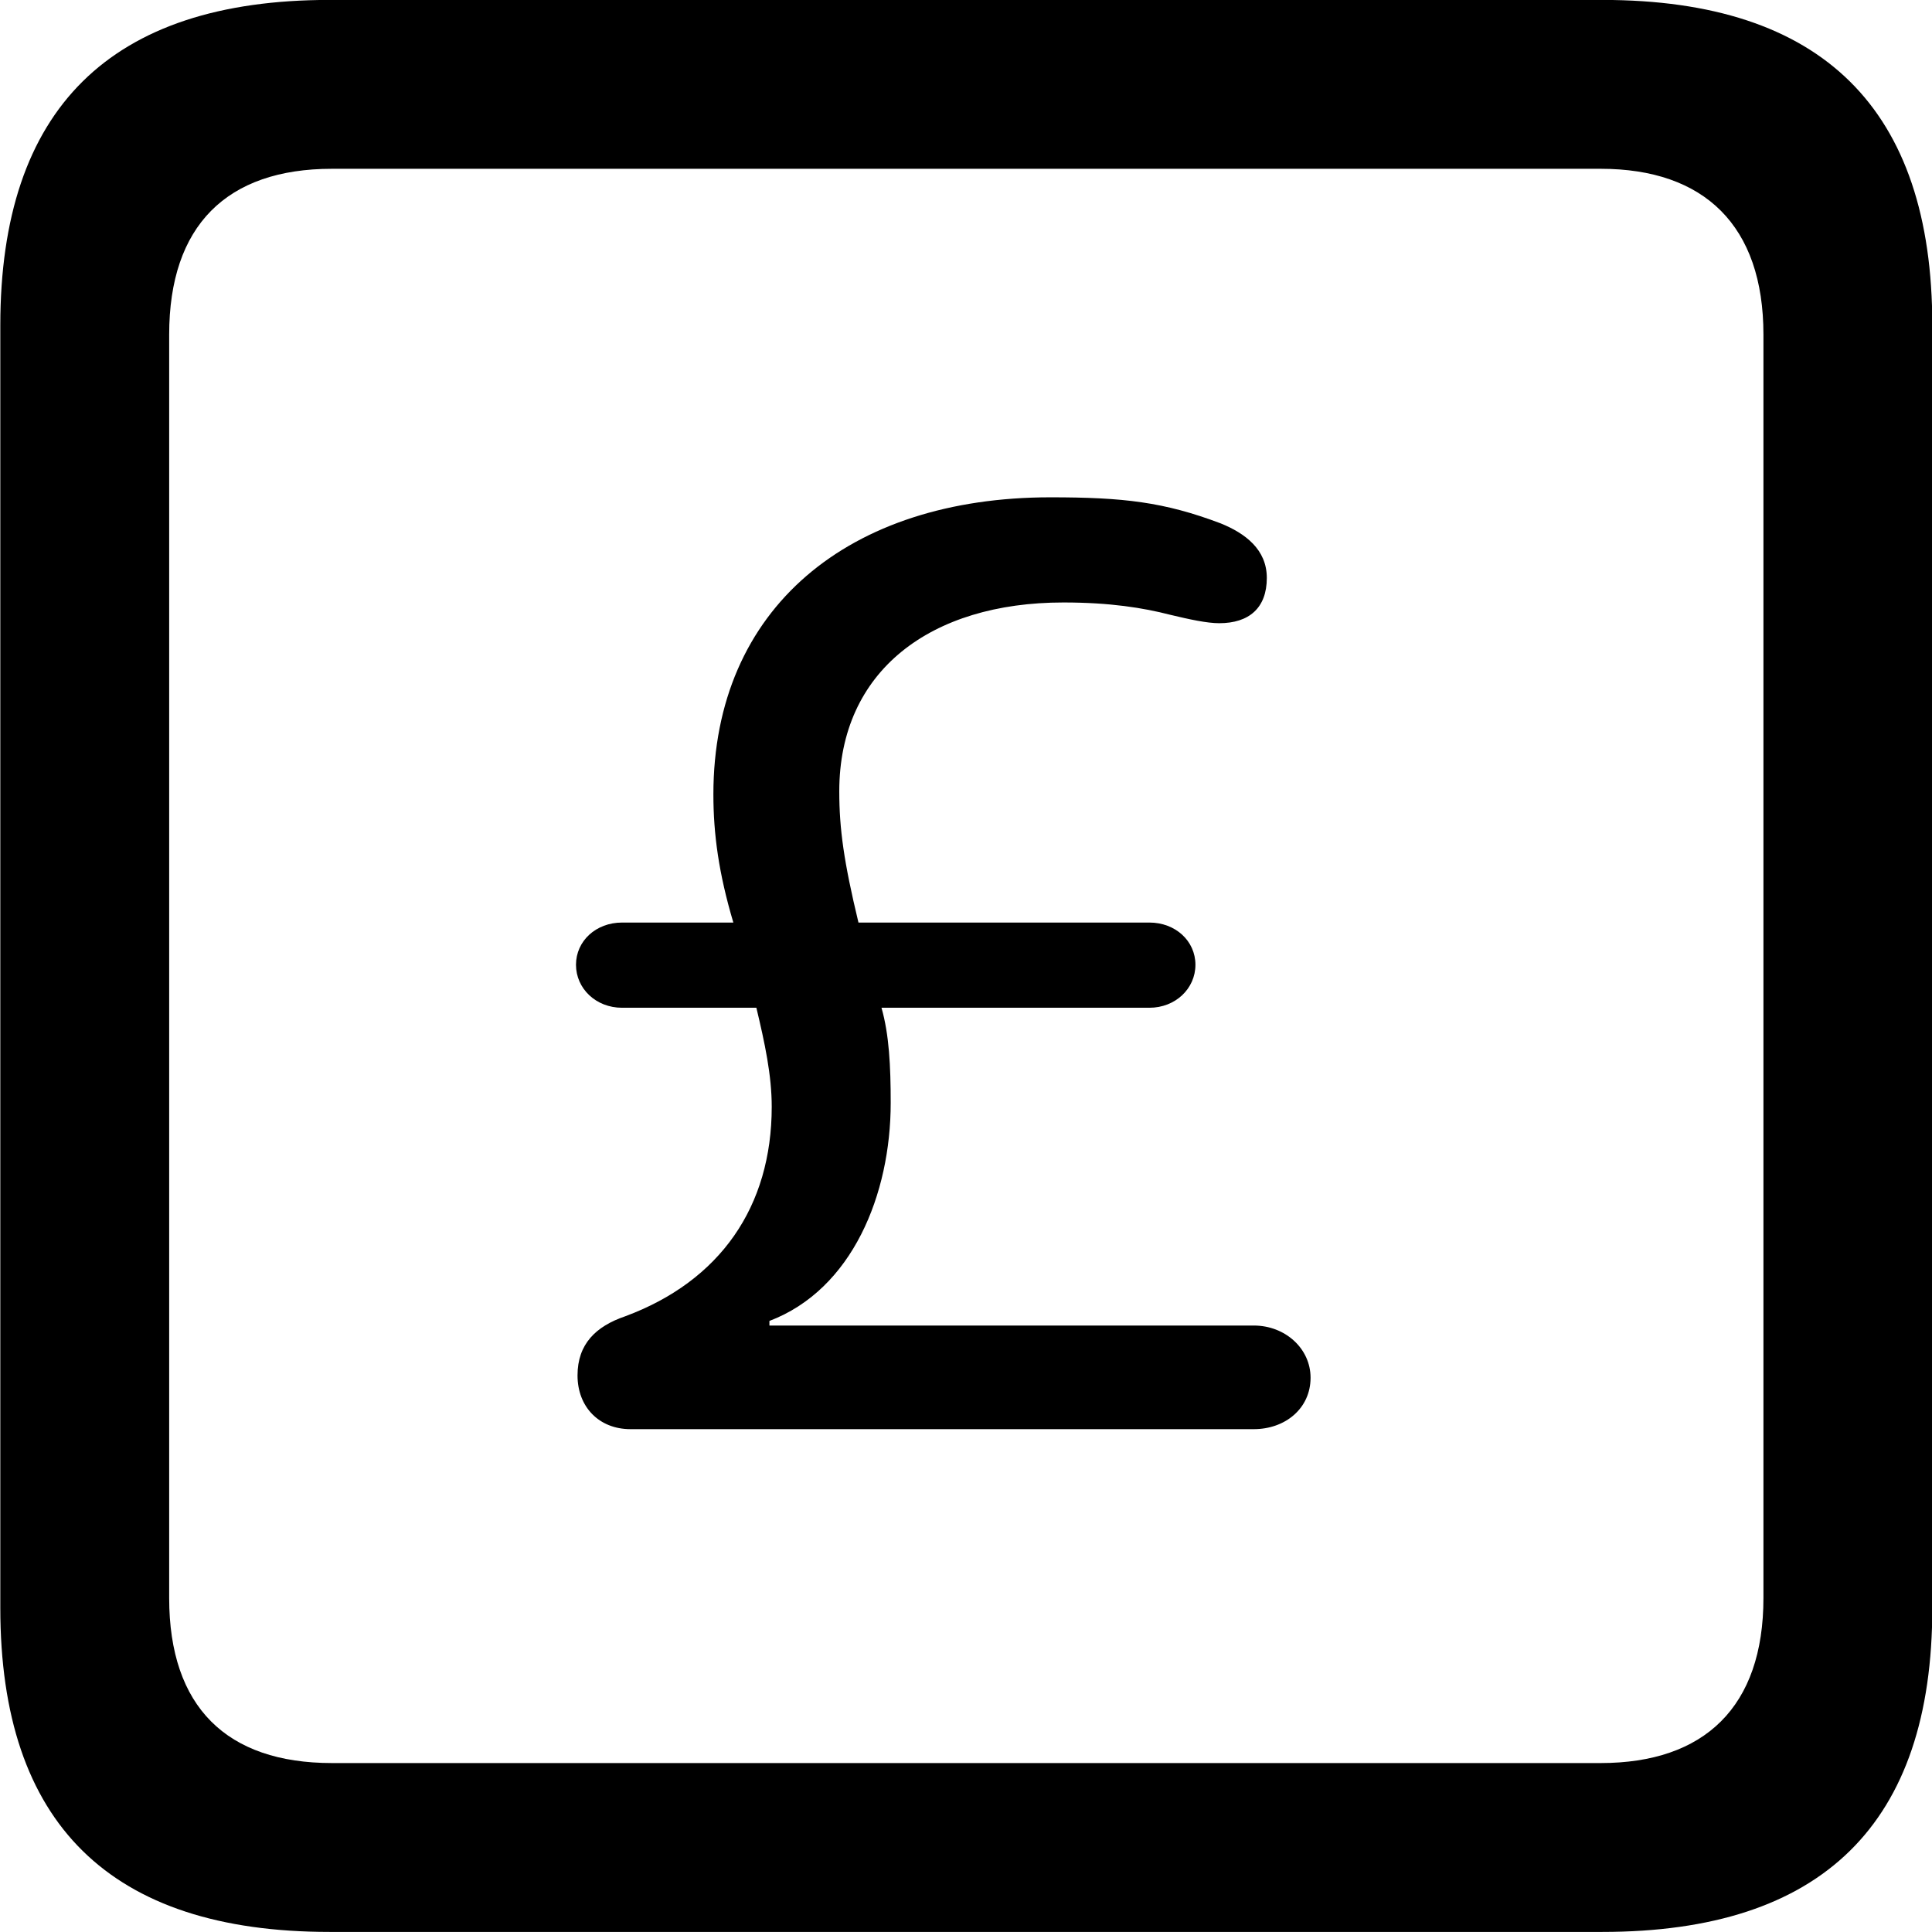 
<svg
    viewBox="0 0 25.17 25.17"
    xmlns="http://www.w3.org/2000/svg"
>
    <path
        fill="inherit"
        d="M4.294 25.169H20.874C23.744 25.169 25.174 23.759 25.174 20.949V4.239C25.174 1.419 23.744 -0.001 20.874 -0.001H4.294C1.434 -0.001 0.004 1.419 0.004 4.239V20.949C0.004 23.759 1.434 25.169 4.294 25.169ZM4.324 22.969C2.954 22.969 2.204 22.239 2.204 20.819V4.359C2.204 2.939 2.954 2.199 4.324 2.199H20.854C22.204 2.199 22.974 2.939 22.974 4.359V20.819C22.974 22.239 22.204 22.969 20.854 22.969ZM8.214 18.619H16.334C16.744 18.619 17.074 18.349 17.074 17.949C17.074 17.569 16.744 17.269 16.334 17.269H10.024V17.209C11.104 16.799 11.604 15.559 11.604 14.369C11.604 13.889 11.584 13.479 11.484 13.129H14.974C15.314 13.129 15.574 12.879 15.574 12.569C15.574 12.259 15.314 12.019 14.974 12.019H11.184C10.994 11.229 10.934 10.799 10.934 10.309C10.934 8.739 12.124 7.849 13.854 7.849C14.464 7.849 14.894 7.919 15.244 8.009C15.494 8.069 15.724 8.119 15.884 8.119C16.274 8.119 16.504 7.919 16.504 7.529C16.504 7.159 16.224 6.949 15.904 6.819C15.164 6.539 14.634 6.479 13.684 6.479C11.064 6.479 9.294 7.919 9.294 10.349C9.294 10.869 9.364 11.379 9.554 12.019H8.104C7.764 12.019 7.504 12.259 7.504 12.569C7.504 12.879 7.764 13.129 8.104 13.129H9.854C9.964 13.589 10.054 14.009 10.054 14.419C10.054 15.719 9.384 16.689 8.144 17.149C7.764 17.279 7.524 17.509 7.524 17.919C7.524 18.329 7.804 18.619 8.214 18.619Z"
        fillRule="evenodd"
        clipRule="evenodd"
    />
</svg>
        